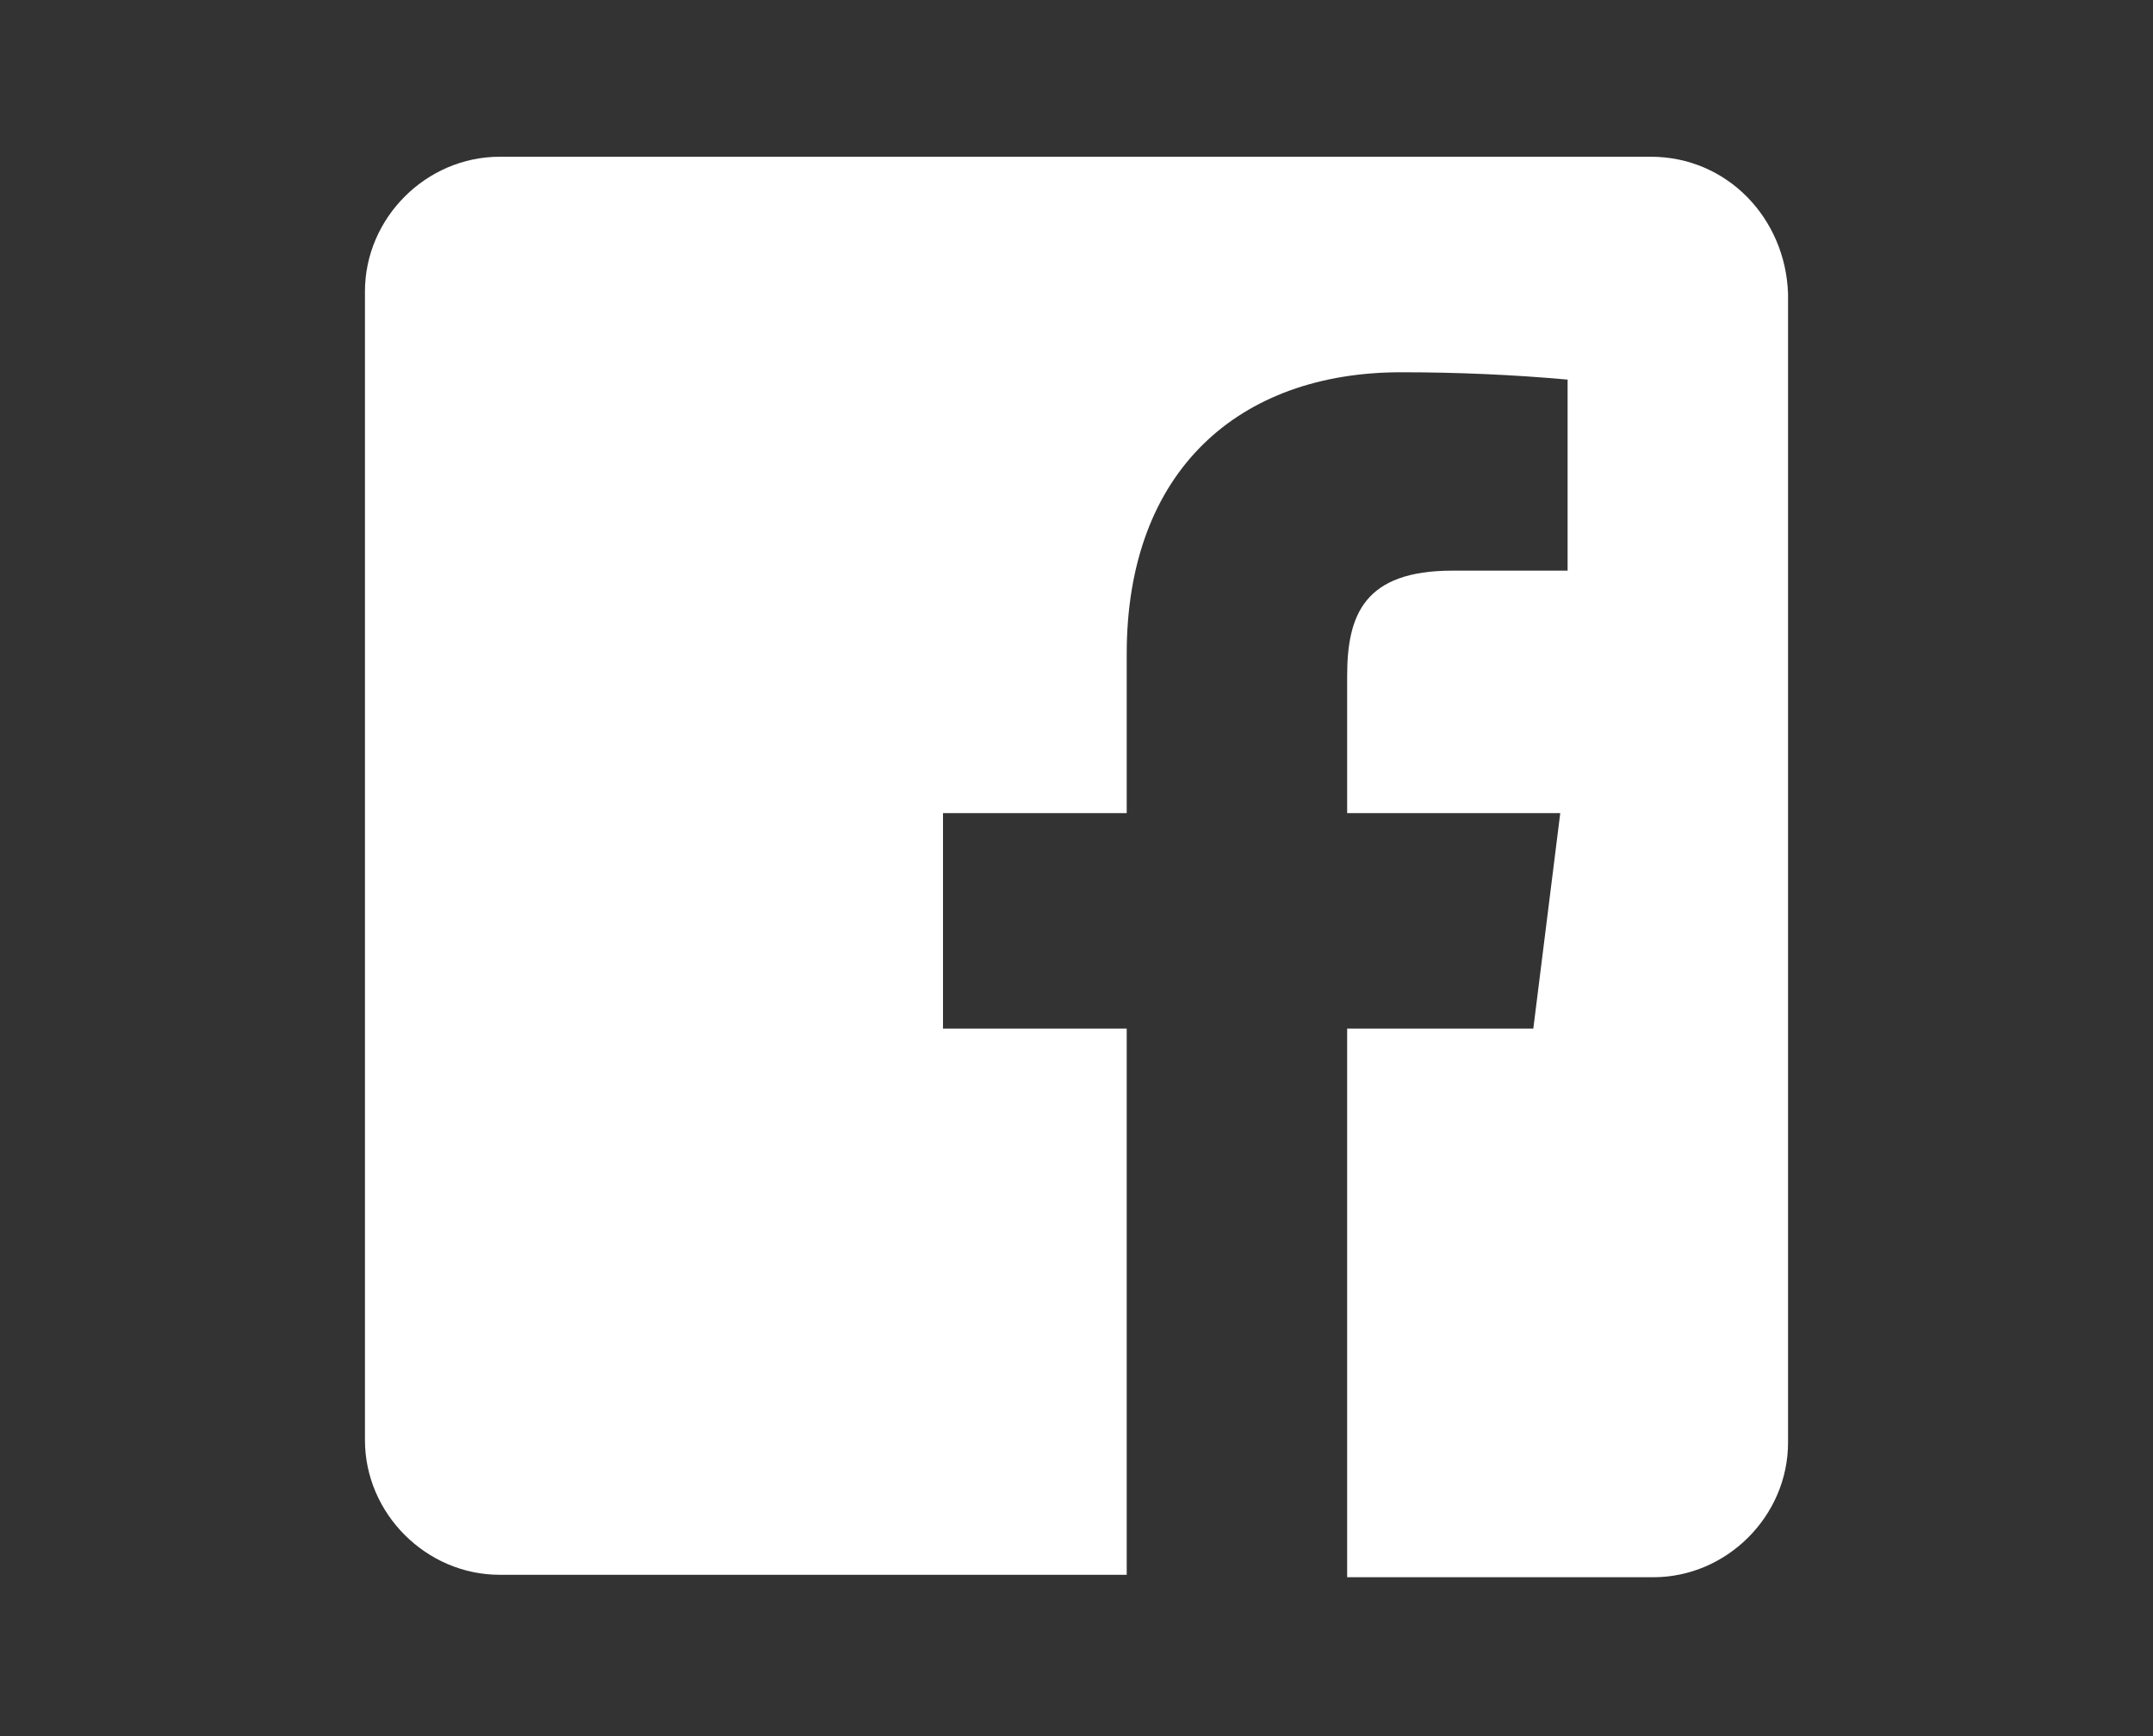 <?xml version="1.0" encoding="utf-8"?>
<!-- Generator: Adobe Illustrator 23.0.6, SVG Export Plug-In . SVG Version: 6.00 Build 0)  -->
<svg version="1.1" id="Layer_1" xmlns="http://www.w3.org/2000/svg" xmlns:xlink="http://www.w3.org/1999/xlink" x="0px" y="0px"
	 viewBox="0 0 87.9 70.9" style="enable-background:new 0 0 87.9 70.9;" xml:space="preserve">
<rect x="0" y="0" width="87.9" height="70.9" fill="#333333" stroke="none"/>
<style type="text/css">
	.st0{fill:#FFFFFF;}
</style>
<title>flogo-Hex-RGB-MedGrey-58</title>
<path class="st0" d="M67.4,6.4H20.4c-3,0-5.5,2.5-5.5,5.5v46.9c0,3,2.5,5.5,5.5,5.5H46V42h-7.5v-8.8H46v-6.5
	c0-7.5,4.6-11.5,11.2-11.5c2.3,0,4.6,0.1,6.8,0.3v7.8h-4.7c-3.6,0-4.3,1.8-4.3,4.3v5.6h8.7L62.6,42H55v22.4h12.5
	c3,0,5.5-2.5,5.5-5.5V12C72.9,8.9,70.5,6.4,67.4,6.4z"/>
</svg>

